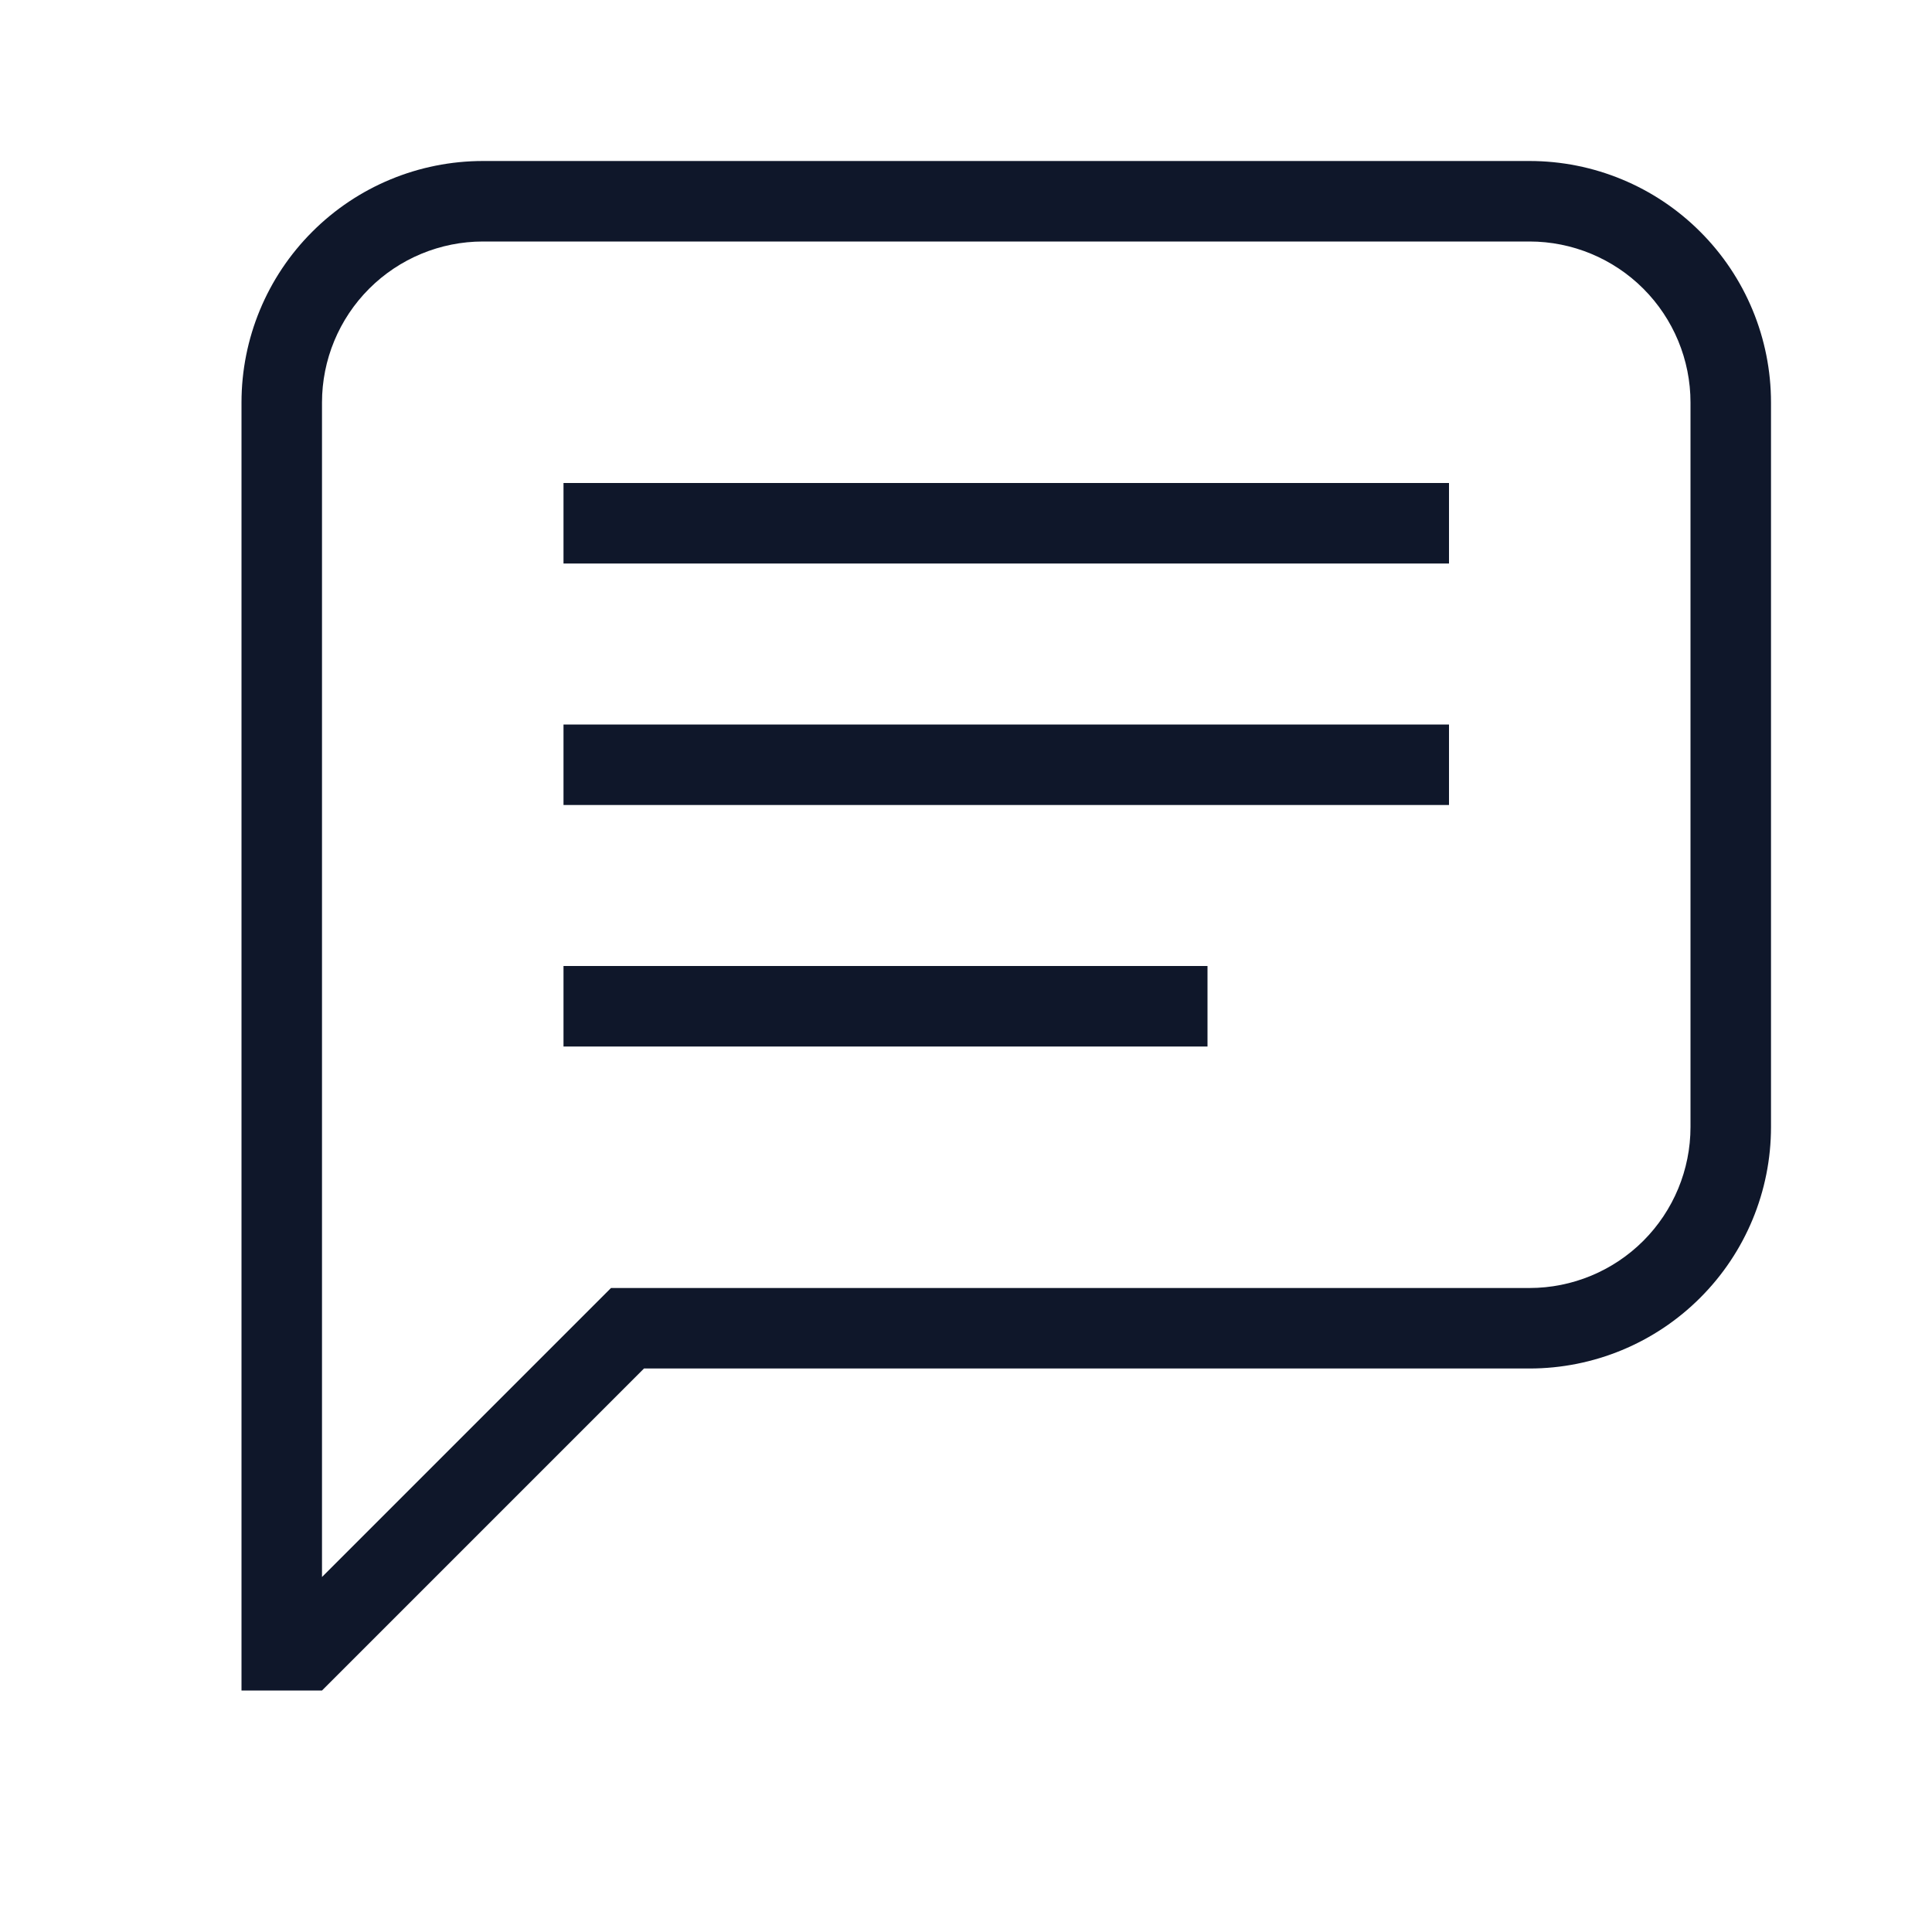 <svg width="24" height="24" viewBox="0 0 24 24" fill="none" xmlns="http://www.w3.org/2000/svg">
<path d="M4 19.59L7.59 16H19C19.53 16 20.039 15.789 20.414 15.414C20.789 15.039 21 14.53 21 14V5C21 4.47 20.789 3.961 20.414 3.586C20.039 3.211 19.53 3 19 3H6C5.47 3 4.961 3.211 4.586 3.586C4.211 3.961 4 4.47 4 5V19.59ZM4 21H3V5C3 4.204 3.316 3.441 3.879 2.879C4.441 2.316 5.204 2 6 2H19C19.796 2 20.559 2.316 21.121 2.879C21.684 3.441 22 4.204 22 5V14C22 14.796 21.684 15.559 21.121 16.121C20.559 16.684 19.796 17 19 17H8L4 21ZM7 6H18V7H7V6ZM7 9H18V10H7V9ZM7 12H15V13H7V12Z" fill="#0F172A"/>
</svg>
